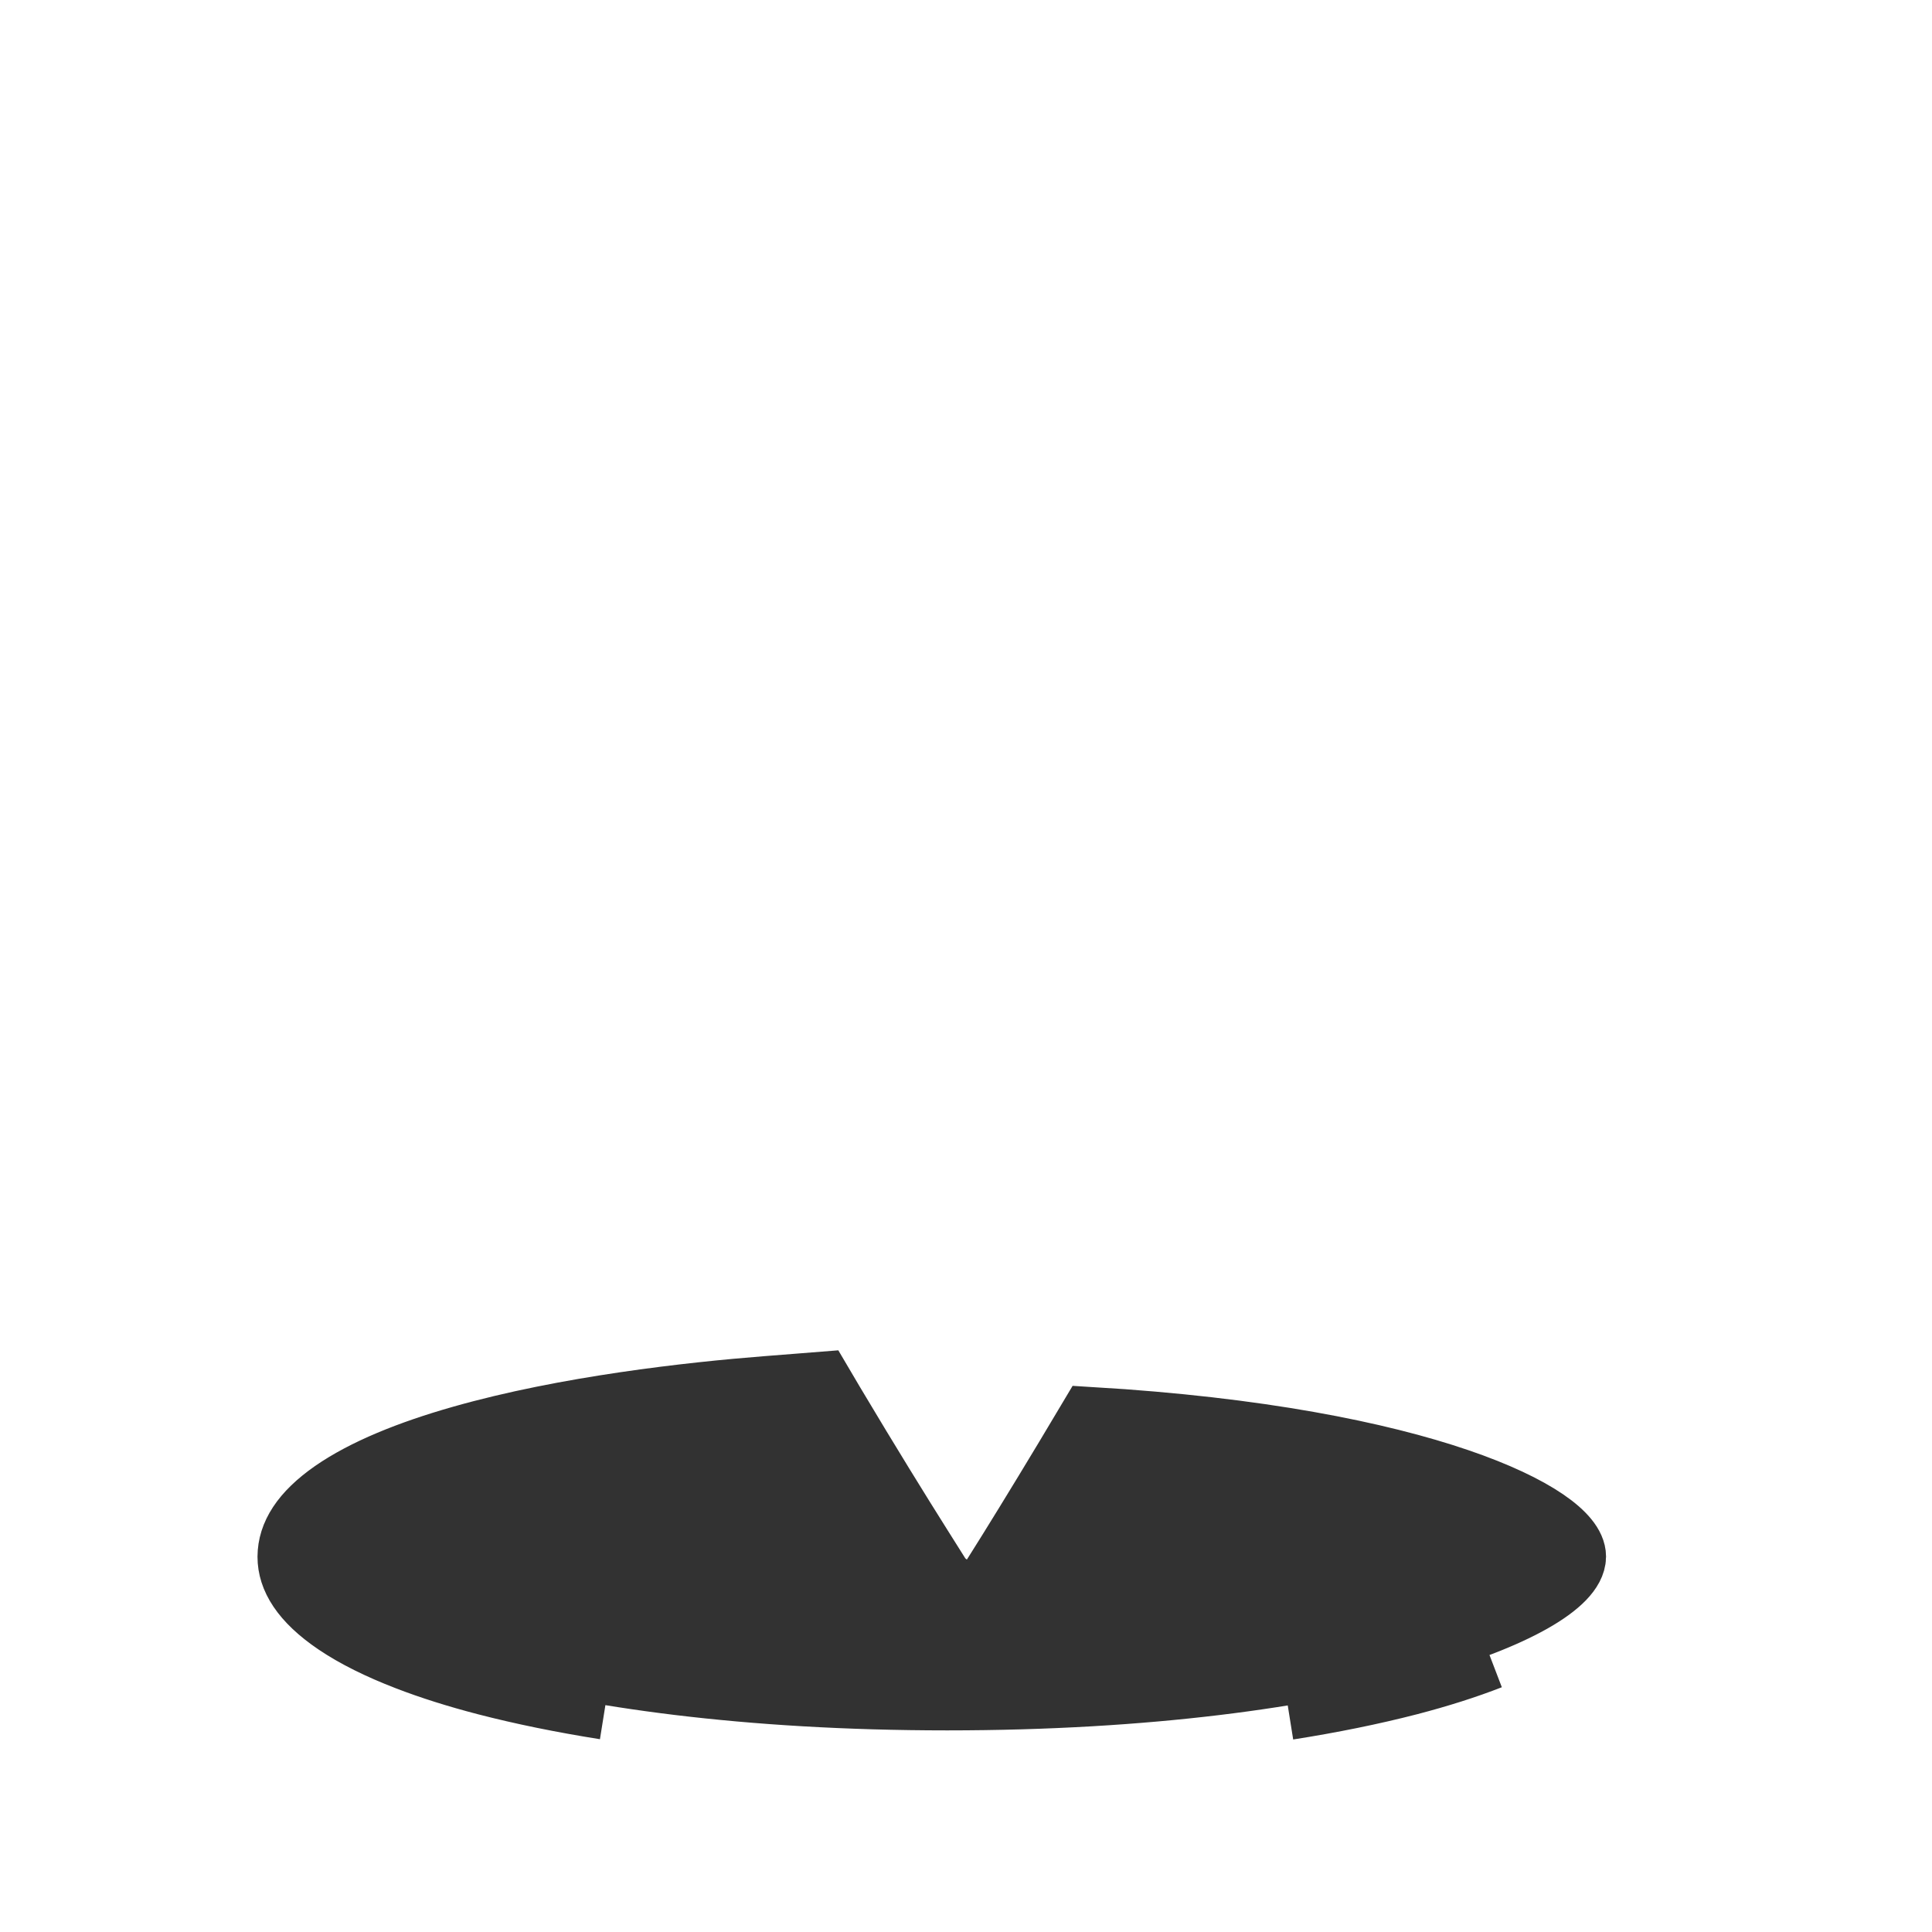 <svg width="28" height="28" viewBox="0 0 28 28" fill="none" xmlns="http://www.w3.org/2000/svg">
<path d="M13.765 23.048L13.728 23.107L13.707 23.074L13.334 23.34M13.765 23.048L5.916 24.001M13.765 23.048L14.126 23.34M13.765 23.048L13.766 23.047L14.126 23.34M13.334 23.34L13.706 23.072L13.305 22.435C13.005 21.959 12.557 21.236 12.038 20.365C11.985 20.276 11.931 20.185 11.877 20.093L11.612 20.114L11.117 20.153C10.005 20.24 8.208 20.44 6.701 20.869C5.944 21.084 5.298 21.347 4.85 21.658C4.406 21.968 4.234 22.267 4.232 22.559C4.232 22.561 4.232 22.562 4.232 22.564C4.232 22.843 4.401 23.156 4.897 23.492C5.167 23.674 5.51 23.845 5.916 24.001M13.334 23.34C13.458 23.511 13.819 23.716 14.126 23.34M13.334 23.34C13.243 23.211 12.552 22.131 11.641 20.602C6.79 20.892 4.684 22.03 4.684 22.559C4.684 23.245 7.874 24.578 13.728 24.578C19.581 24.578 22.771 23.25 22.776 22.559C22.776 22.026 20.671 20.892 15.819 20.602C14.909 22.131 14.222 23.221 14.126 23.34M5.916 24.001C6.252 24.131 6.632 24.251 7.051 24.36C7.58 24.497 8.16 24.615 8.773 24.712C8.057 24.596 7.425 24.457 6.879 24.308C6.524 24.211 6.203 24.108 5.916 24.001ZM20.412 24.36C19.875 24.499 19.287 24.618 18.664 24.716C19.388 24.599 20.026 24.46 20.577 24.31C20.95 24.208 21.286 24.099 21.584 23.987C21.238 24.122 20.846 24.247 20.412 24.36Z" fill="#323232" stroke="#323232"/>
</svg>
